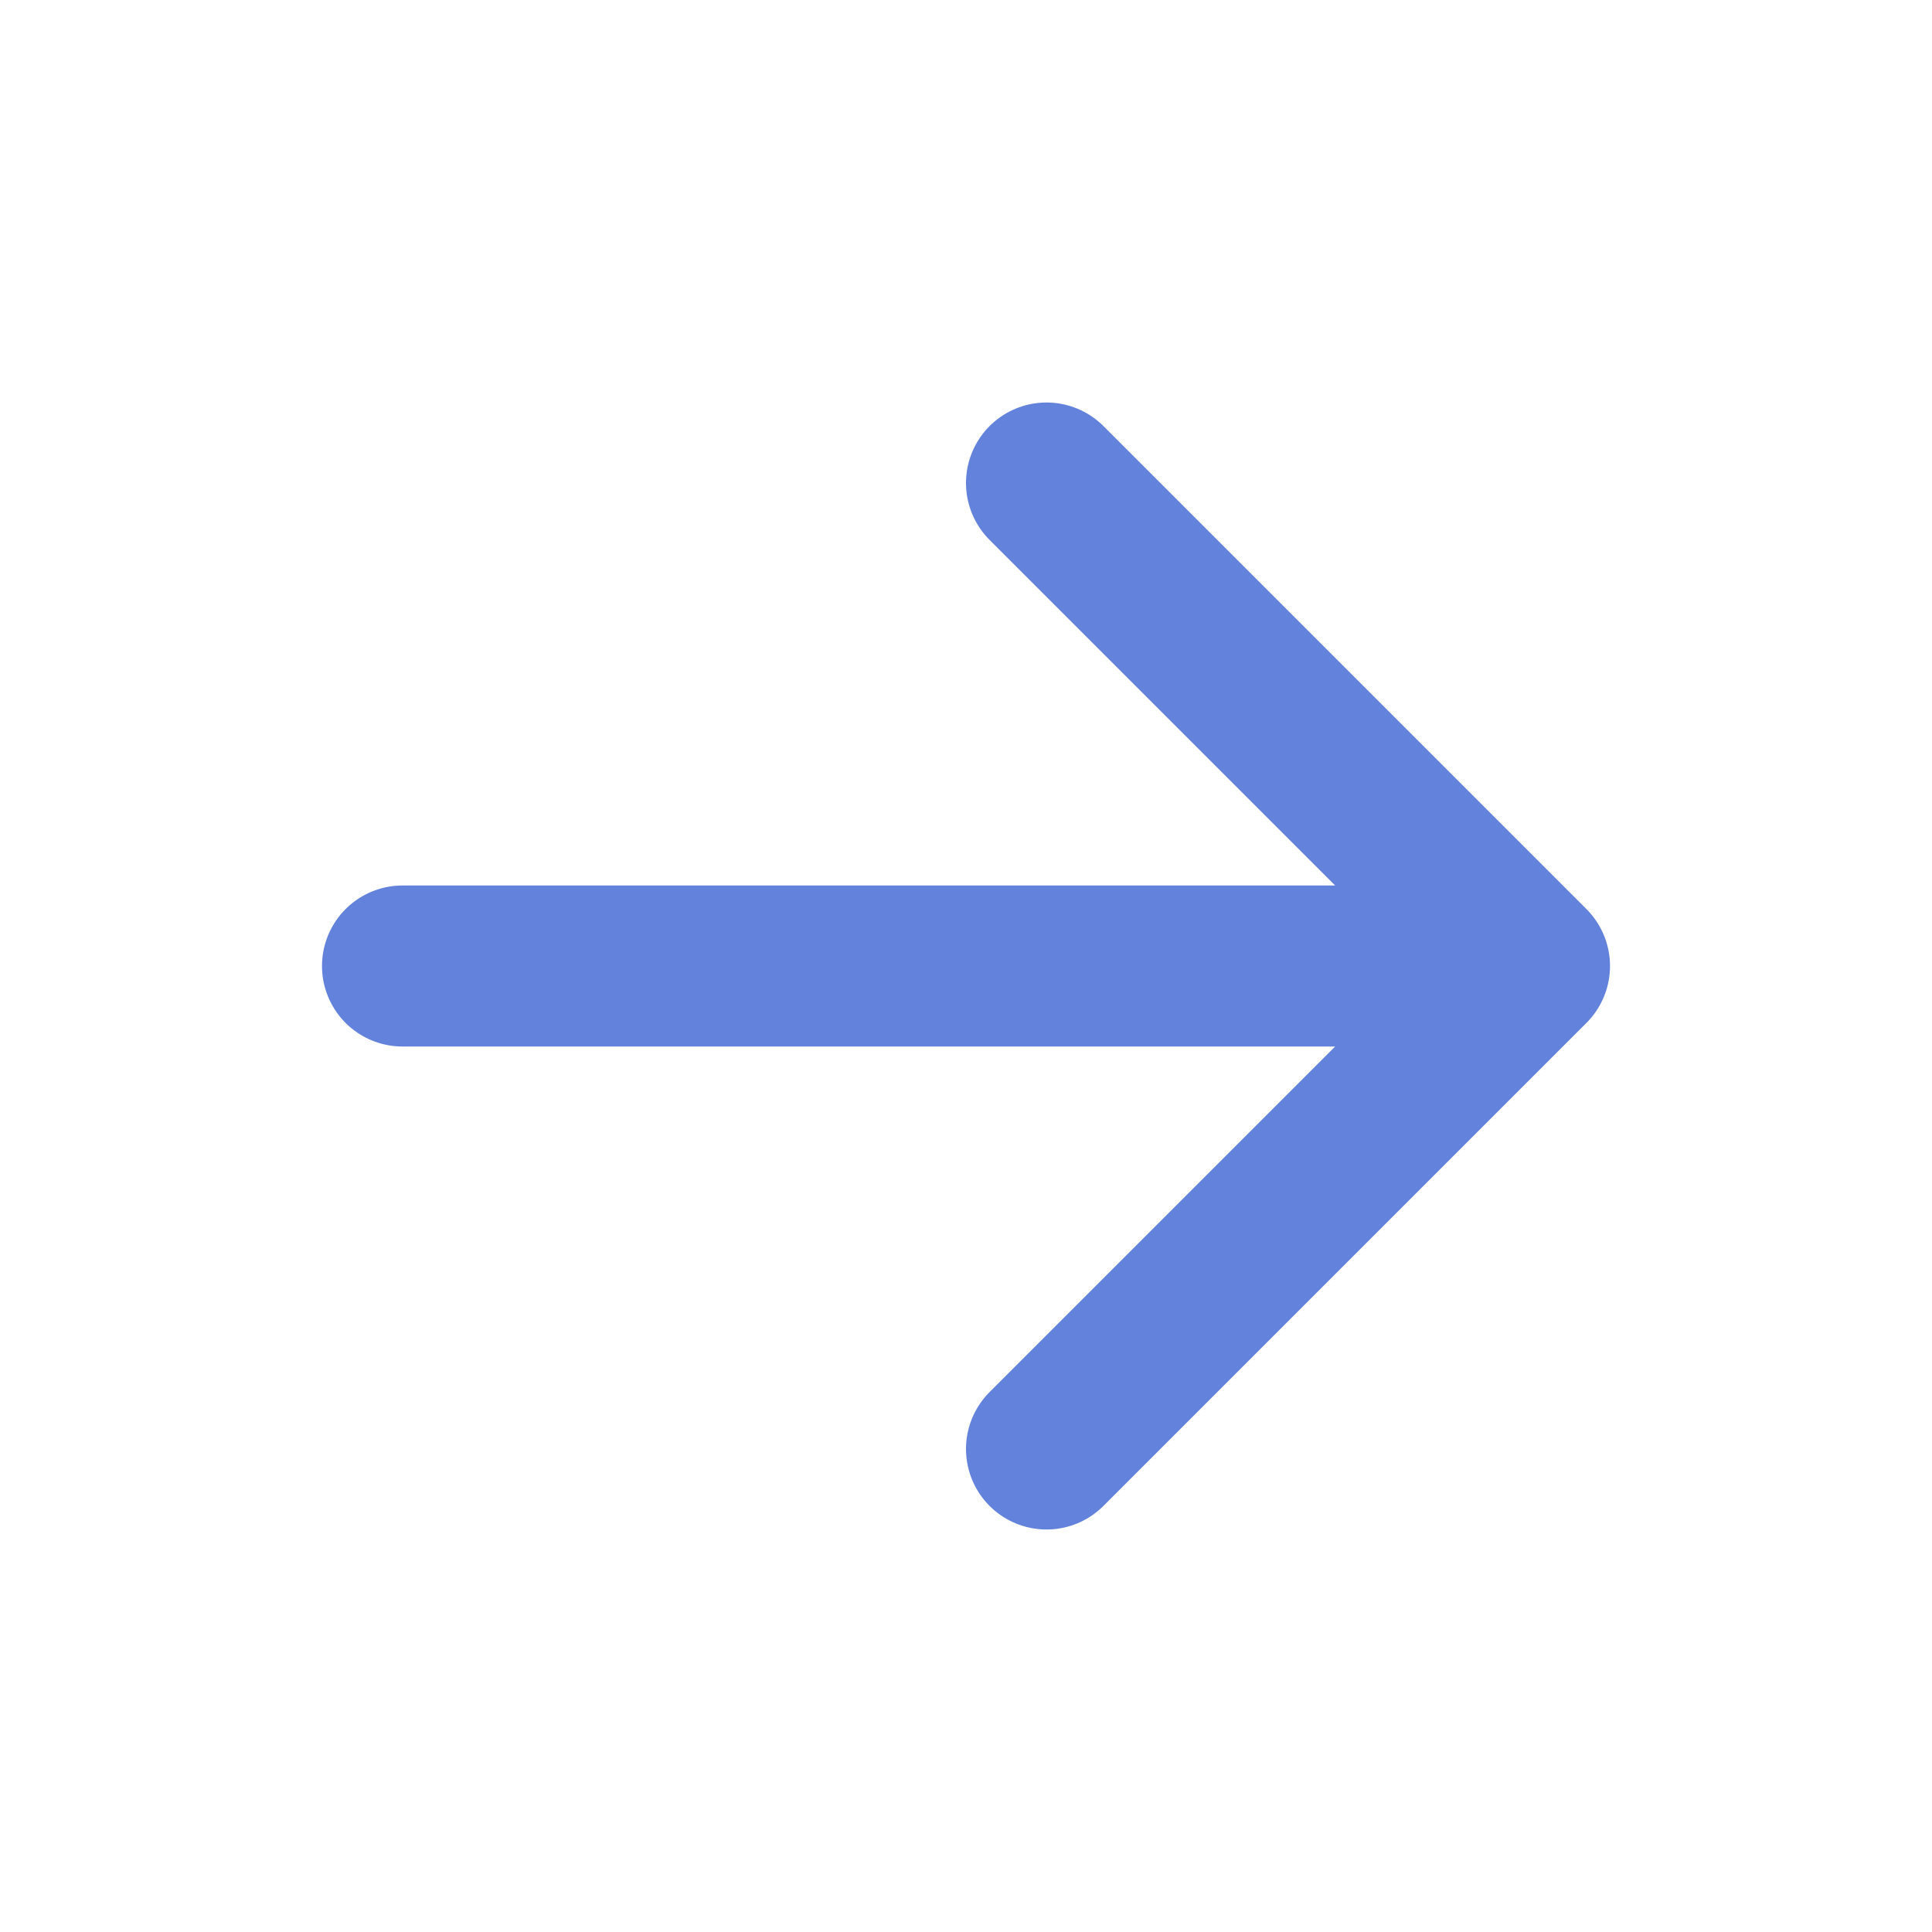 <svg width="24" height="24" viewBox="0 0 24 24" fill="none" xmlns="http://www.w3.org/2000/svg">
<path d="M5 12H19M19 12L13 6M19 12L13 18" stroke="#6282DB" stroke-width="2" stroke-linecap="round" stroke-linejoin="round"/>
</svg>
